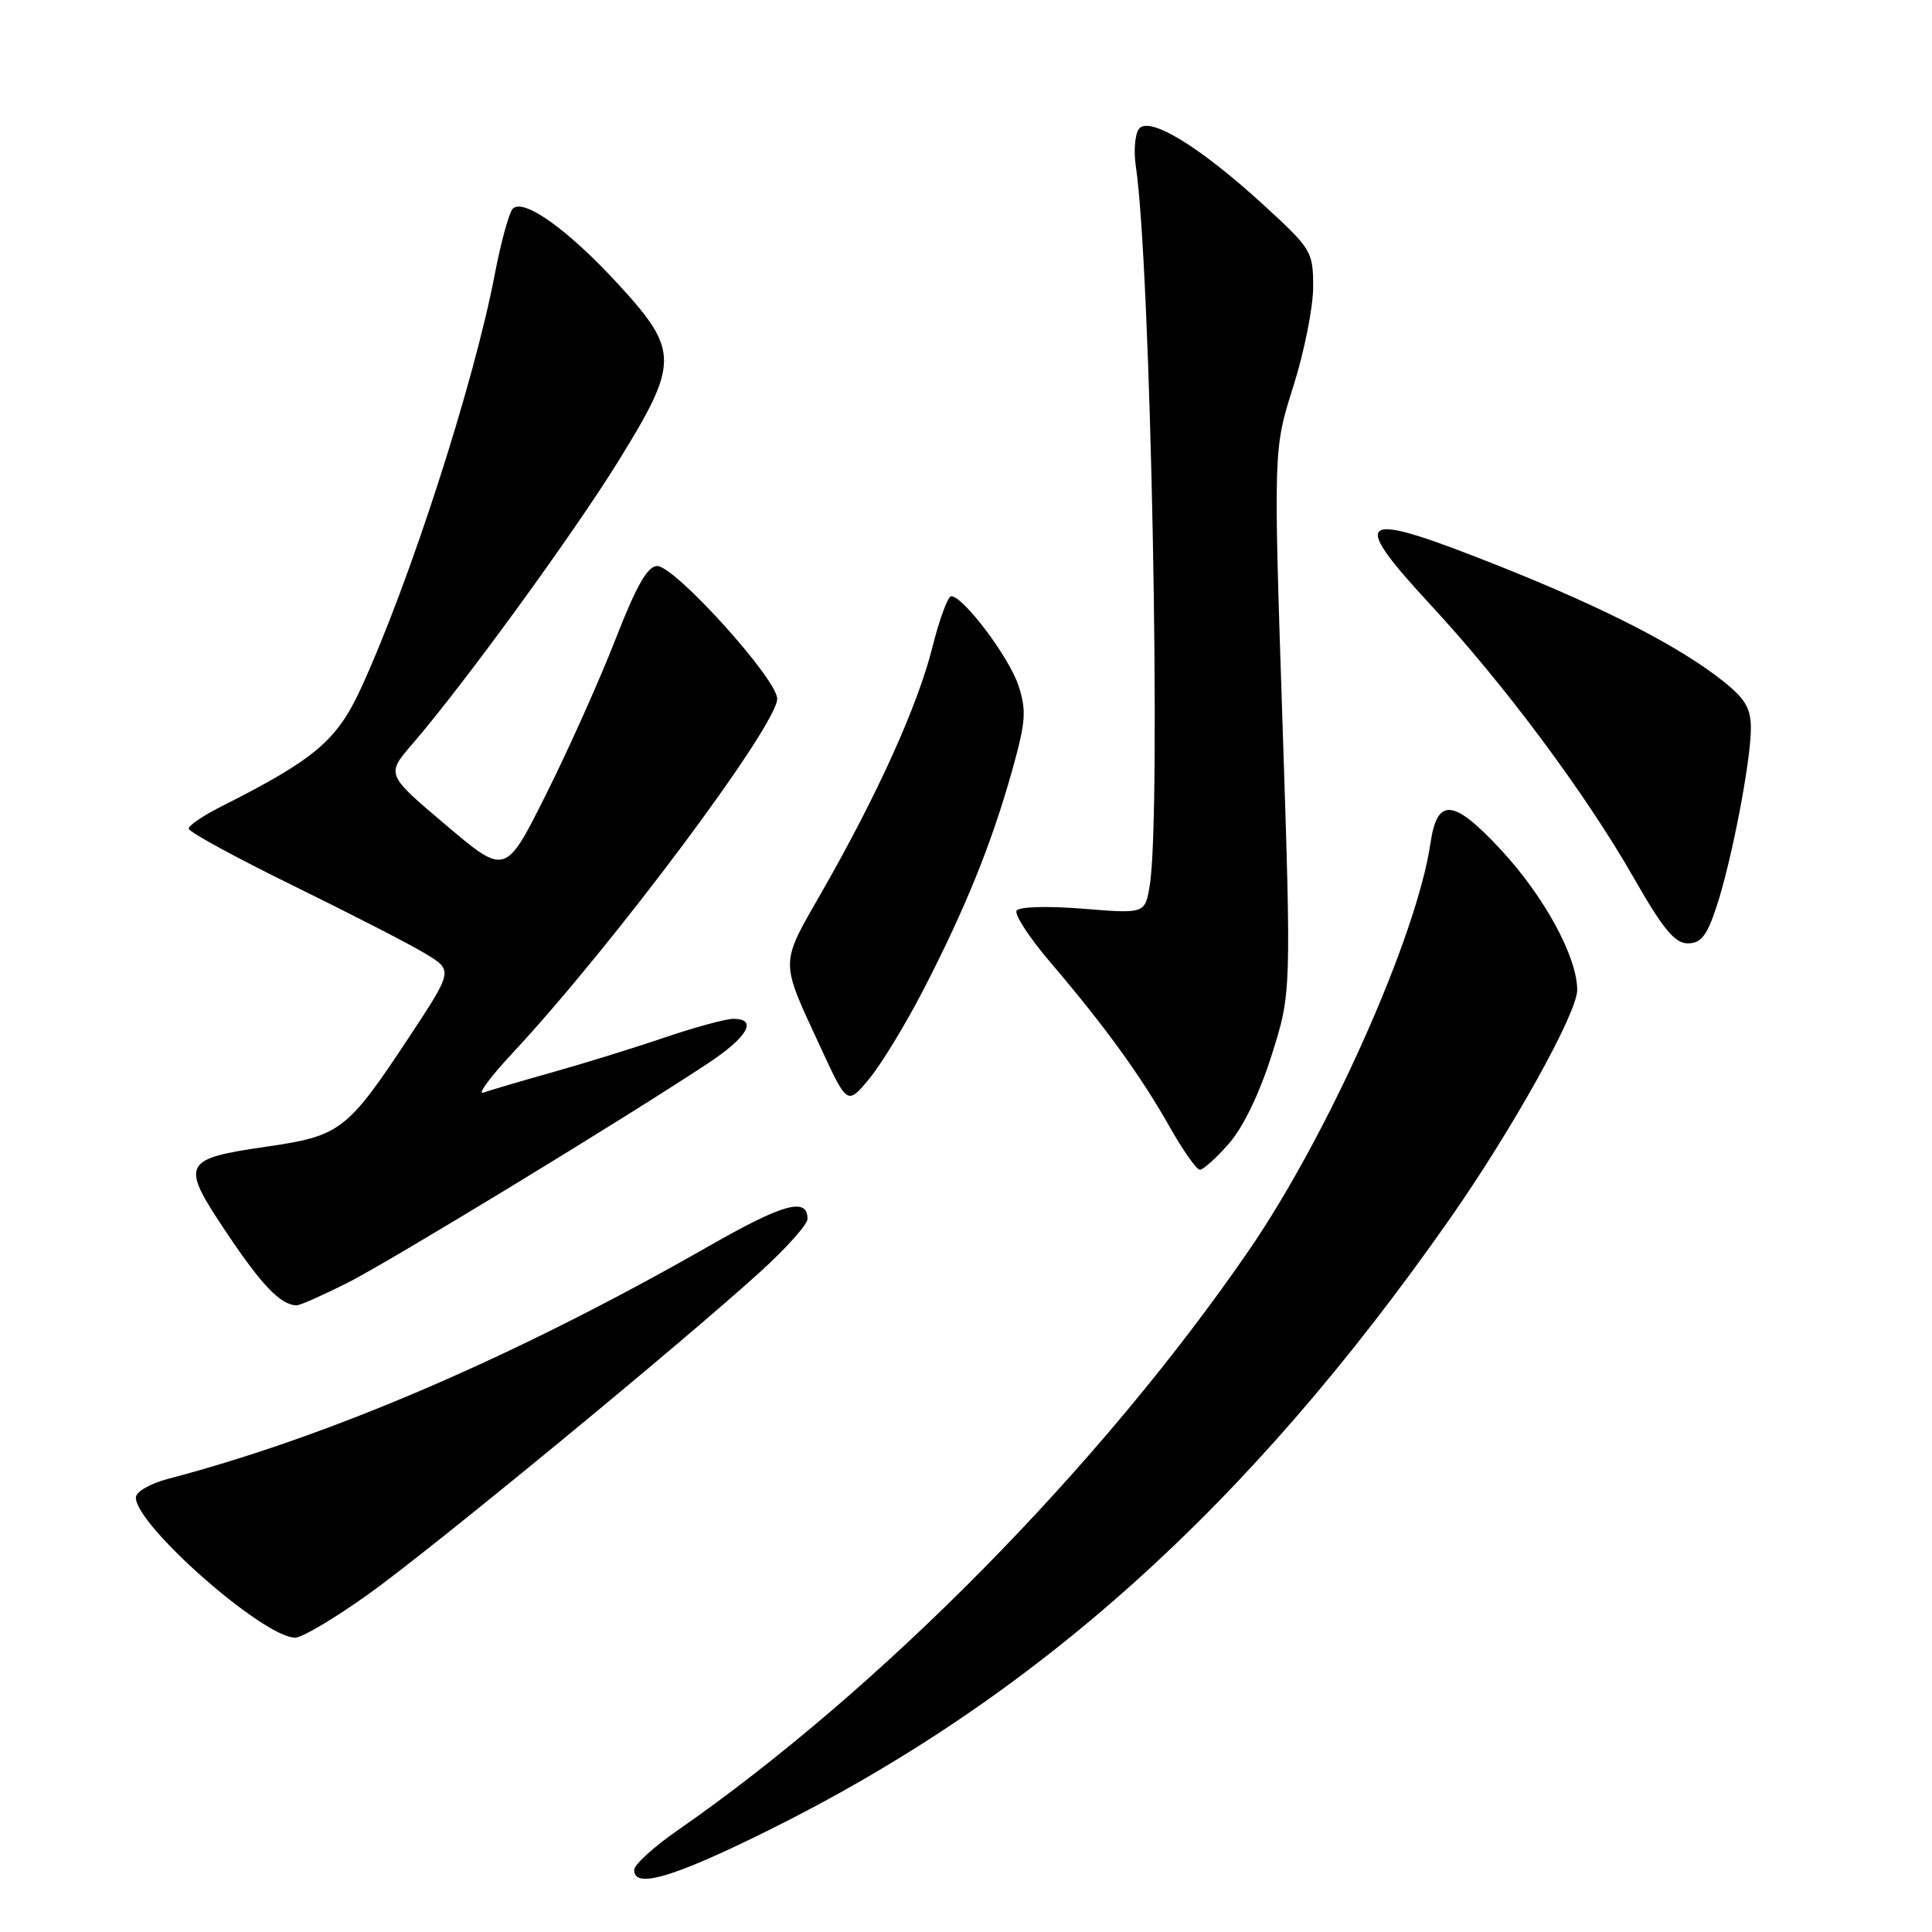 <?xml version="1.0" encoding="UTF-8" standalone="no"?>
<!DOCTYPE svg PUBLIC "-//W3C//DTD SVG 1.1//EN" "http://www.w3.org/Graphics/SVG/1.1/DTD/svg11.dtd" >
<svg xmlns="http://www.w3.org/2000/svg" xmlns:xlink="http://www.w3.org/1999/xlink" version="1.1" viewBox="0 0 256 256">
 <g >
 <path fill="currentColor"
d=" M 101.62 242.63 C 137.12 225.06 165.33 199.77 192.11 161.50 C 200.42 149.63 209.00 134.21 208.99 131.17 C 208.97 126.75 204.60 118.74 198.81 112.52 C 192.58 105.83 190.44 105.64 189.55 111.70 C 187.74 124.08 175.96 150.47 165.41 165.79 C 145.77 194.33 116.64 223.88 89.70 242.59 C 86.61 244.74 84.06 247.06 84.04 247.75 C 83.96 250.32 89.11 248.82 101.62 242.63 Z  M 48.80 211.25 C 57.30 205.17 90.22 178.08 100.75 168.51 C 104.19 165.39 107.00 162.24 107.00 161.52 C 107.00 158.59 103.81 159.47 93.91 165.13 C 68.27 179.77 43.75 190.32 22.25 195.96 C 19.89 196.58 18.00 197.68 18.00 198.43 C 18.00 202.12 34.92 217.00 39.12 217.00 C 40.03 217.00 44.38 214.41 48.80 211.25 Z  M 46.03 169.99 C 51.67 167.14 82.40 148.44 93.73 140.95 C 99.06 137.44 100.47 135.00 97.18 135.00 C 96.17 135.00 92.07 136.12 88.05 137.48 C 84.04 138.85 77.34 140.92 73.17 142.09 C 69.01 143.26 64.90 144.47 64.05 144.78 C 63.20 145.08 64.98 142.67 68.02 139.42 C 81.23 125.24 103.02 96.06 102.98 92.58 C 102.95 89.95 89.43 75.00 87.08 75.00 C 85.81 75.00 84.32 77.61 81.54 84.75 C 79.45 90.11 75.32 99.34 72.36 105.25 C 66.98 116.01 66.98 116.01 59.07 109.31 C 51.15 102.62 51.15 102.62 54.66 98.56 C 61.43 90.72 75.99 70.72 81.97 61.05 C 89.99 48.07 89.99 46.46 81.97 37.71 C 75.37 30.51 69.39 26.21 67.95 27.65 C 67.46 28.14 66.38 32.06 65.56 36.35 C 62.79 50.83 54.26 77.22 47.84 91.18 C 44.64 98.15 41.72 100.61 29.25 106.90 C 26.91 108.08 25.00 109.38 25.00 109.80 C 25.00 110.22 31.23 113.62 38.84 117.35 C 46.45 121.08 54.34 125.13 56.36 126.36 C 60.05 128.58 60.05 128.58 54.13 137.54 C 46.05 149.77 45.07 150.52 35.51 151.91 C 24.09 153.56 23.83 154.09 30.01 163.32 C 34.68 170.30 37.16 172.89 39.28 172.97 C 39.71 172.99 42.74 171.64 46.03 169.99 Z  M 162.85 151.52 C 164.72 149.39 166.90 144.87 168.51 139.79 C 171.11 131.54 171.11 131.54 169.93 95.52 C 168.74 59.50 168.74 59.50 171.37 51.20 C 172.82 46.63 174.00 40.71 174.00 38.04 C 174.00 33.32 173.80 32.99 167.39 27.12 C 158.86 19.31 152.11 15.23 150.87 17.14 C 150.38 17.89 150.21 20.07 150.50 22.00 C 152.49 35.22 153.90 107.95 152.35 117.29 C 151.73 121.08 151.73 121.08 143.50 120.41 C 138.75 120.03 135.03 120.14 134.70 120.67 C 134.39 121.18 136.42 124.28 139.21 127.55 C 146.30 135.85 151.18 142.57 154.96 149.27 C 156.74 152.42 158.55 155.00 158.99 155.00 C 159.43 155.00 161.17 153.44 162.85 151.52 Z  M 122.43 131.01 C 127.97 120.25 131.40 111.75 134.09 102.18 C 135.93 95.61 136.04 94.15 134.94 90.81 C 133.70 87.06 127.63 79.00 126.04 79.00 C 125.60 79.00 124.48 82.04 123.55 85.75 C 121.61 93.48 116.30 105.24 108.95 118.09 C 103.29 127.98 103.30 127.04 108.71 138.74 C 112.27 146.44 112.27 146.44 115.15 142.98 C 116.74 141.08 120.02 135.69 122.43 131.01 Z  M 227.42 120.23 C 229.43 114.19 232.00 100.86 232.00 96.50 C 232.00 93.84 231.24 92.56 228.25 90.20 C 222.46 85.62 212.71 80.61 198.79 75.06 C 179.79 67.49 178.51 68.21 189.62 80.21 C 199.37 90.74 210.10 105.15 216.47 116.30 C 220.35 123.09 221.92 125.00 223.64 125.00 C 225.38 125.00 226.17 124.00 227.42 120.23 Z "/>
</g>
</svg>